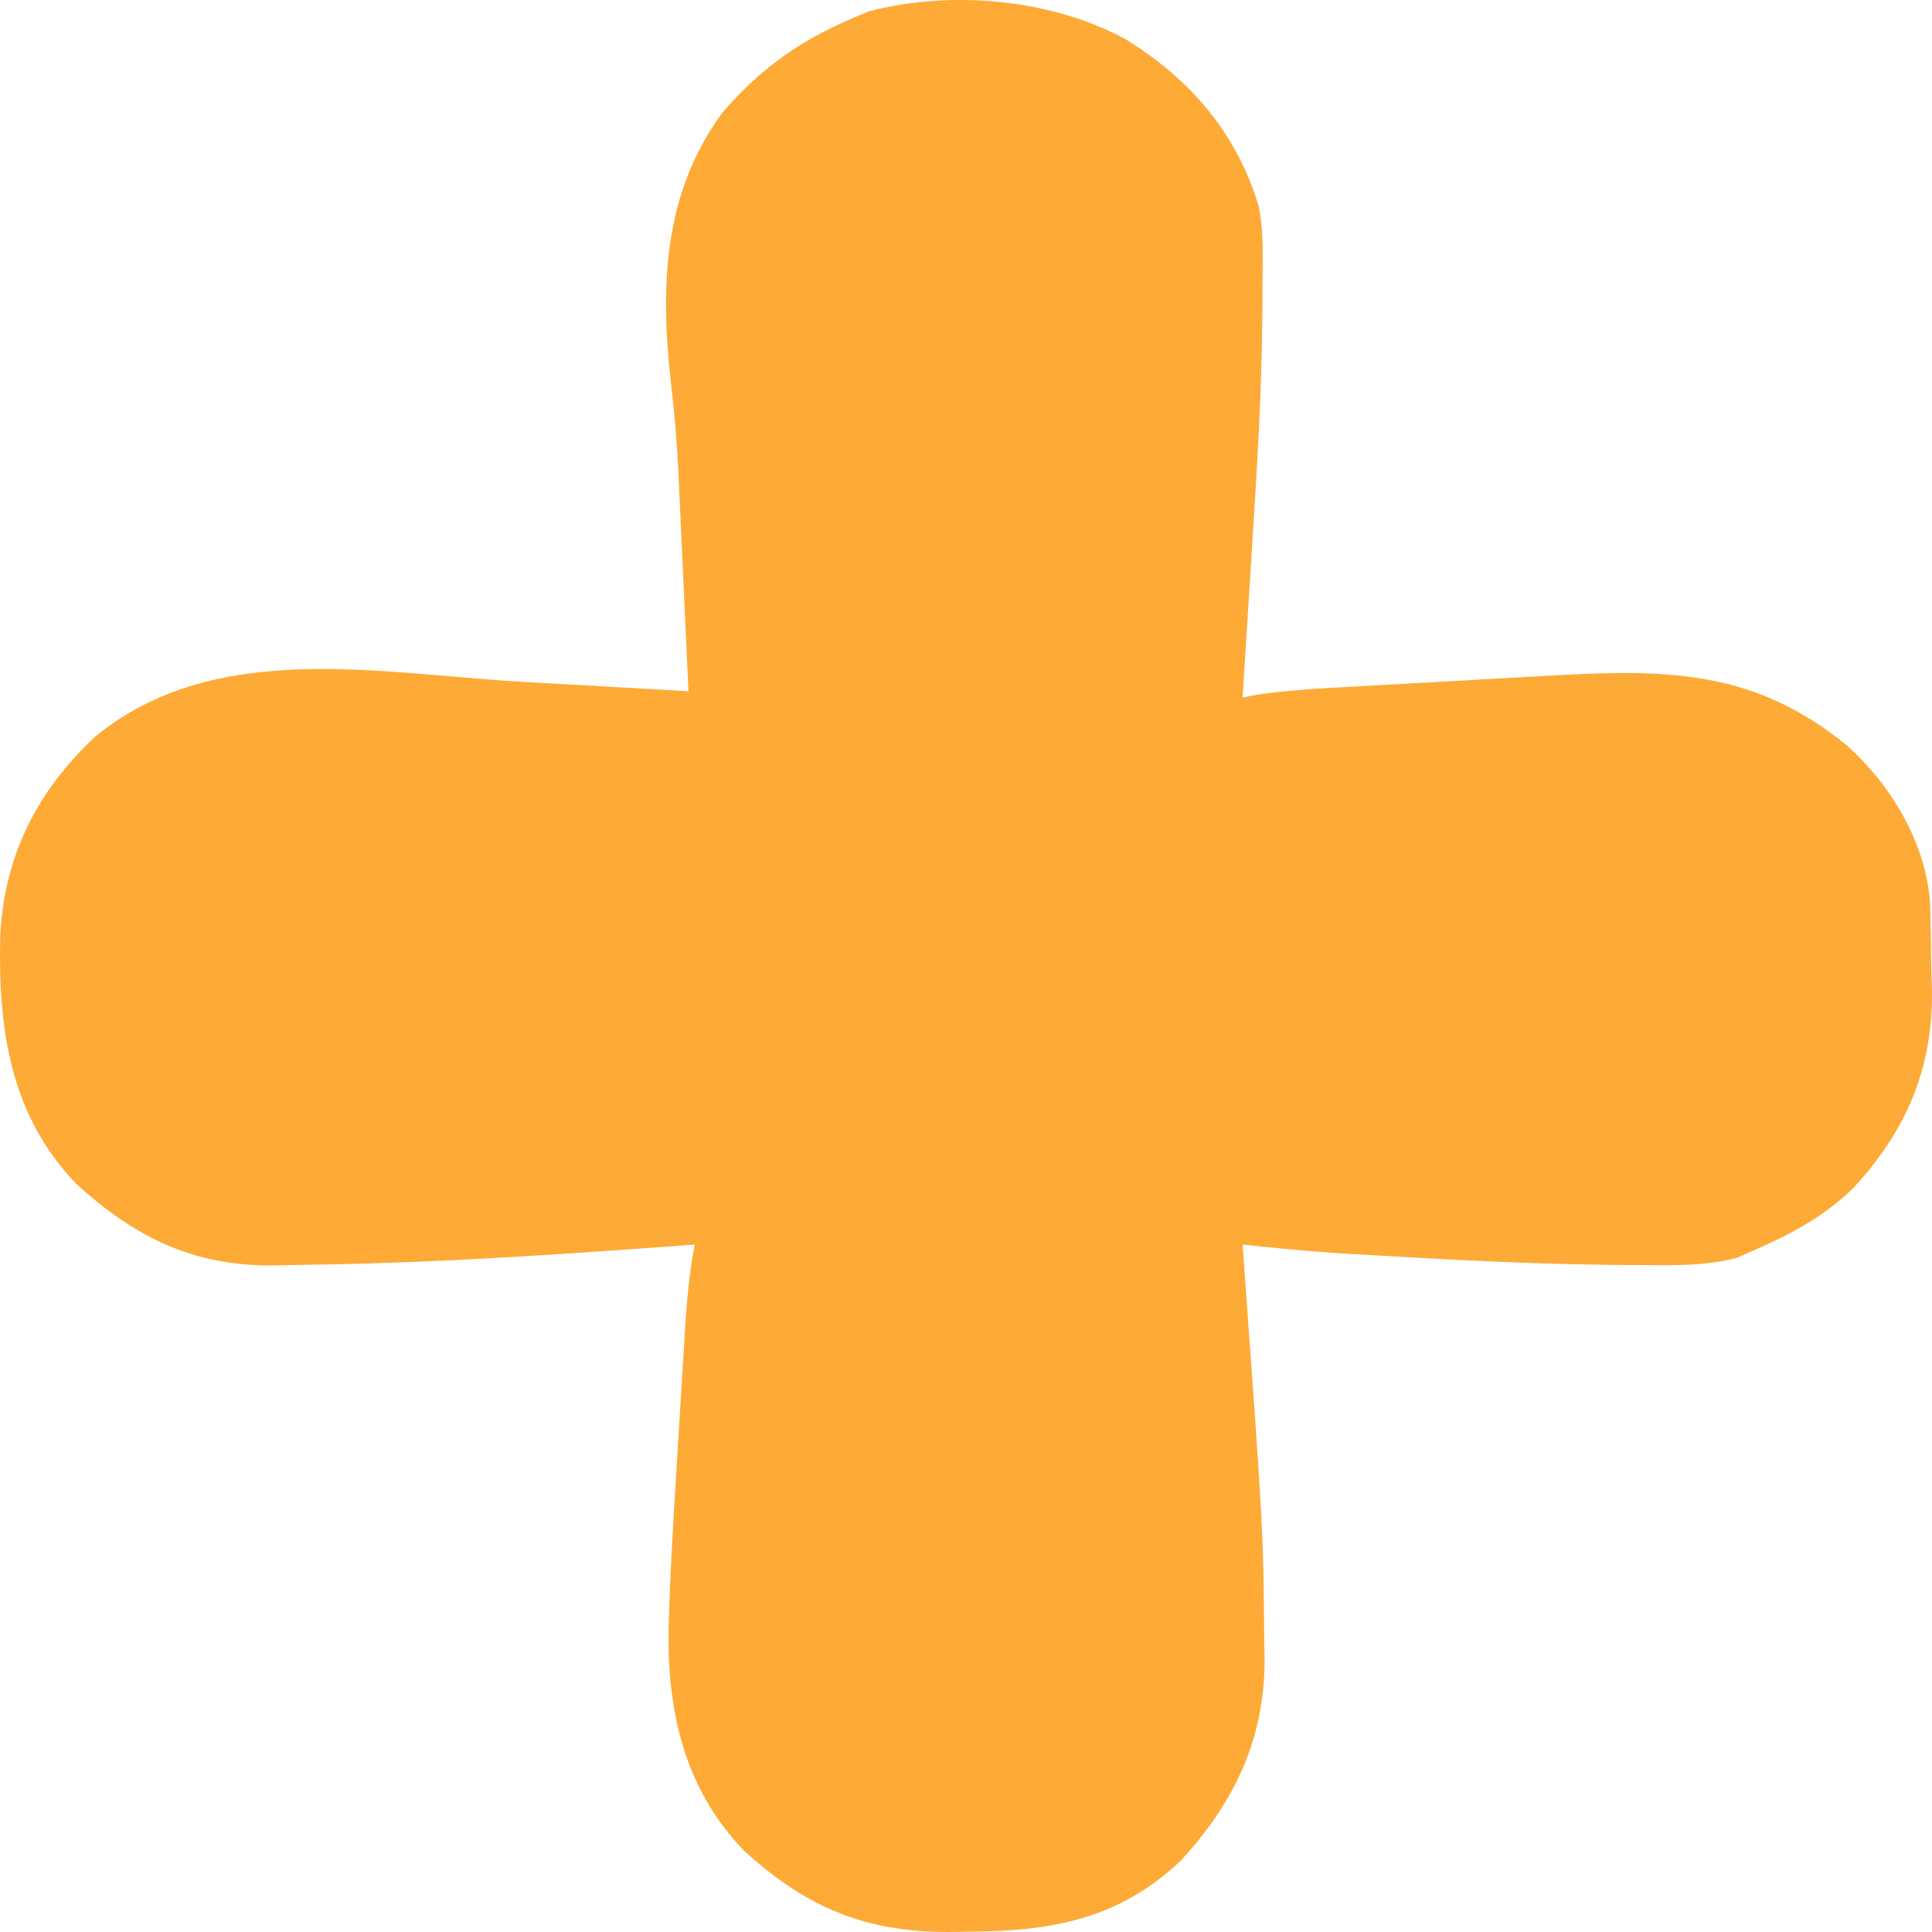 <svg width="81" height="81" viewBox="0 0 81 81" fill="none" xmlns="http://www.w3.org/2000/svg">
<path d="M47.193 1.646C49.895 3.31 51.844 5.569 52.771 8.644C53.006 9.786 52.931 10.962 52.928 12.123C52.928 12.414 52.928 12.705 52.927 13.005C52.906 16.322 52.705 19.624 52.491 22.933C52.453 23.551 52.415 24.169 52.377 24.786C52.285 26.273 52.191 27.758 52.095 29.244C52.291 29.205 52.488 29.165 52.69 29.125C54.067 28.924 55.443 28.857 56.832 28.782C57.138 28.765 57.444 28.747 57.759 28.73C58.406 28.694 59.053 28.658 59.701 28.623C60.682 28.569 61.662 28.514 62.643 28.458C63.274 28.423 63.906 28.388 64.537 28.353C64.826 28.337 65.115 28.32 65.413 28.303C70.149 28.05 73.681 28.177 77.47 31.285C79.318 32.966 80.743 35.347 80.921 37.876C80.945 38.778 80.959 39.679 80.969 40.581C80.979 40.889 80.989 41.197 80.999 41.515C81.032 44.816 79.933 47.386 77.703 49.808C76.464 51.017 75.055 51.76 73.479 52.444C73.256 52.543 73.033 52.641 72.803 52.742C71.44 53.087 70.111 53.049 68.71 53.038C68.393 53.036 68.077 53.035 67.75 53.034C64.119 52.999 60.494 52.799 56.87 52.586C56.693 52.575 56.517 52.565 56.335 52.555C54.917 52.468 53.507 52.329 52.095 52.181C52.131 52.672 52.131 52.672 52.168 53.173C52.963 64.131 52.963 64.131 53.003 68.708C53.008 69.001 53.014 69.293 53.02 69.595C53.012 72.934 51.742 75.582 49.496 78.018C46.931 80.449 44.102 80.968 40.711 80.983C40.279 80.992 40.279 80.992 39.838 81C36.279 81.017 33.805 79.972 31.19 77.589C28.698 75.001 27.977 71.775 28.03 68.302C28.094 65.886 28.244 63.474 28.396 61.061C28.452 60.164 28.506 59.266 28.559 58.368C28.594 57.793 28.629 57.218 28.665 56.643C28.681 56.377 28.697 56.111 28.713 55.837C28.791 54.602 28.89 53.397 29.128 52.181C28.928 52.195 28.728 52.21 28.521 52.225C24.151 52.541 19.781 52.85 15.4 52.972C15.001 52.983 15.001 52.983 14.593 52.995C13.778 53.015 12.964 53.027 12.15 53.038C11.784 53.046 11.784 53.046 11.41 53.055C8.074 53.071 5.639 51.86 3.207 49.643C0.414 46.743 -0.068 43.16 0.007 39.329C0.154 35.917 1.519 33.202 3.999 30.875C9.002 26.778 15.916 28.241 21.884 28.585C22.564 28.623 23.243 28.661 23.922 28.699C25.569 28.792 27.216 28.886 28.864 28.98C28.794 27.447 28.724 25.913 28.653 24.38C28.629 23.859 28.605 23.338 28.581 22.817C28.547 22.065 28.512 21.314 28.477 20.561C28.467 20.332 28.457 20.102 28.446 19.865C28.385 18.587 28.28 17.325 28.13 16.055C27.676 12.012 27.8 8.112 30.283 4.726C31.856 2.901 33.504 1.718 35.728 0.771C35.955 0.674 36.183 0.577 36.417 0.477C39.885 -0.426 44.063 -0.052 47.193 1.646Z" fill="#FEAA37"/>
</svg>
